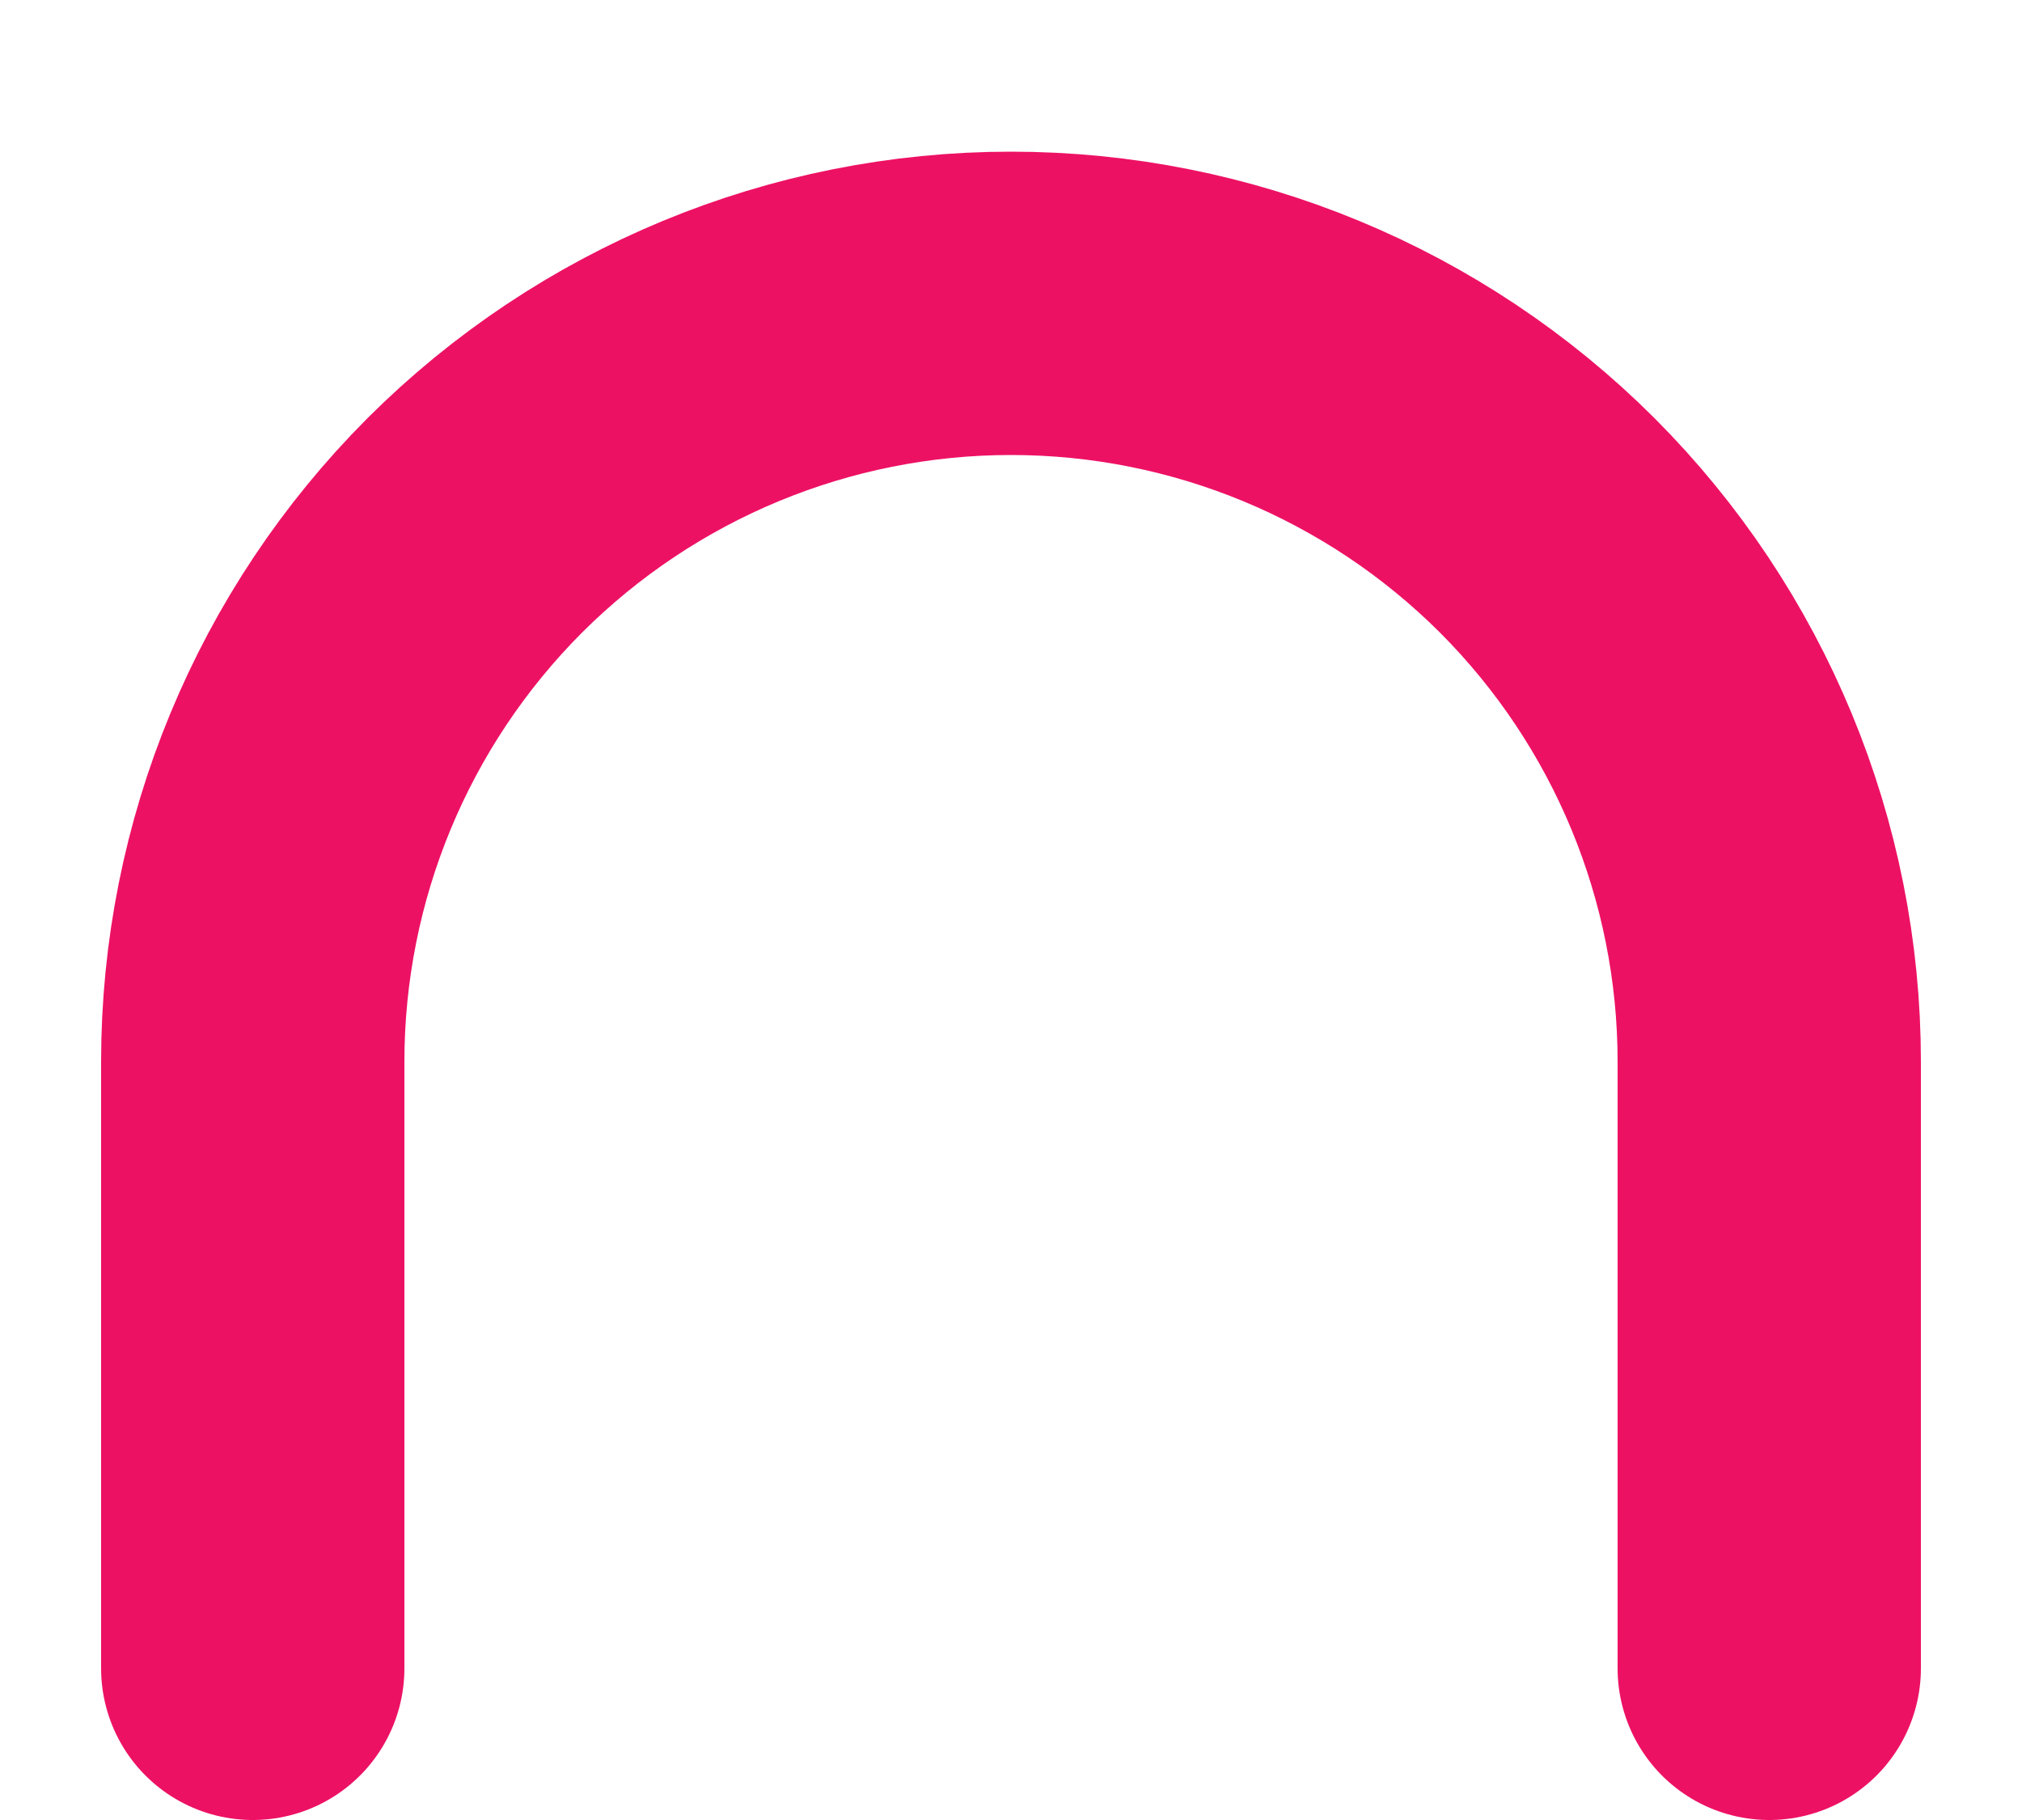 <svg width="10" height="9" viewBox="0 0 10 9" fill="none" xmlns="http://www.w3.org/2000/svg">
<path d="M1.25 8.25V5.25C1.25 4.255 1.645 3.302 2.348 2.598C3.052 1.895 4.005 1.5 5 1.5C5.995 1.5 6.948 1.895 7.652 2.598C8.355 3.302 8.75 4.255 8.75 5.25V8.25" stroke="#ED1164" stroke-width="1.5" stroke-linecap="round" stroke-linejoin="round"/>
</svg>

